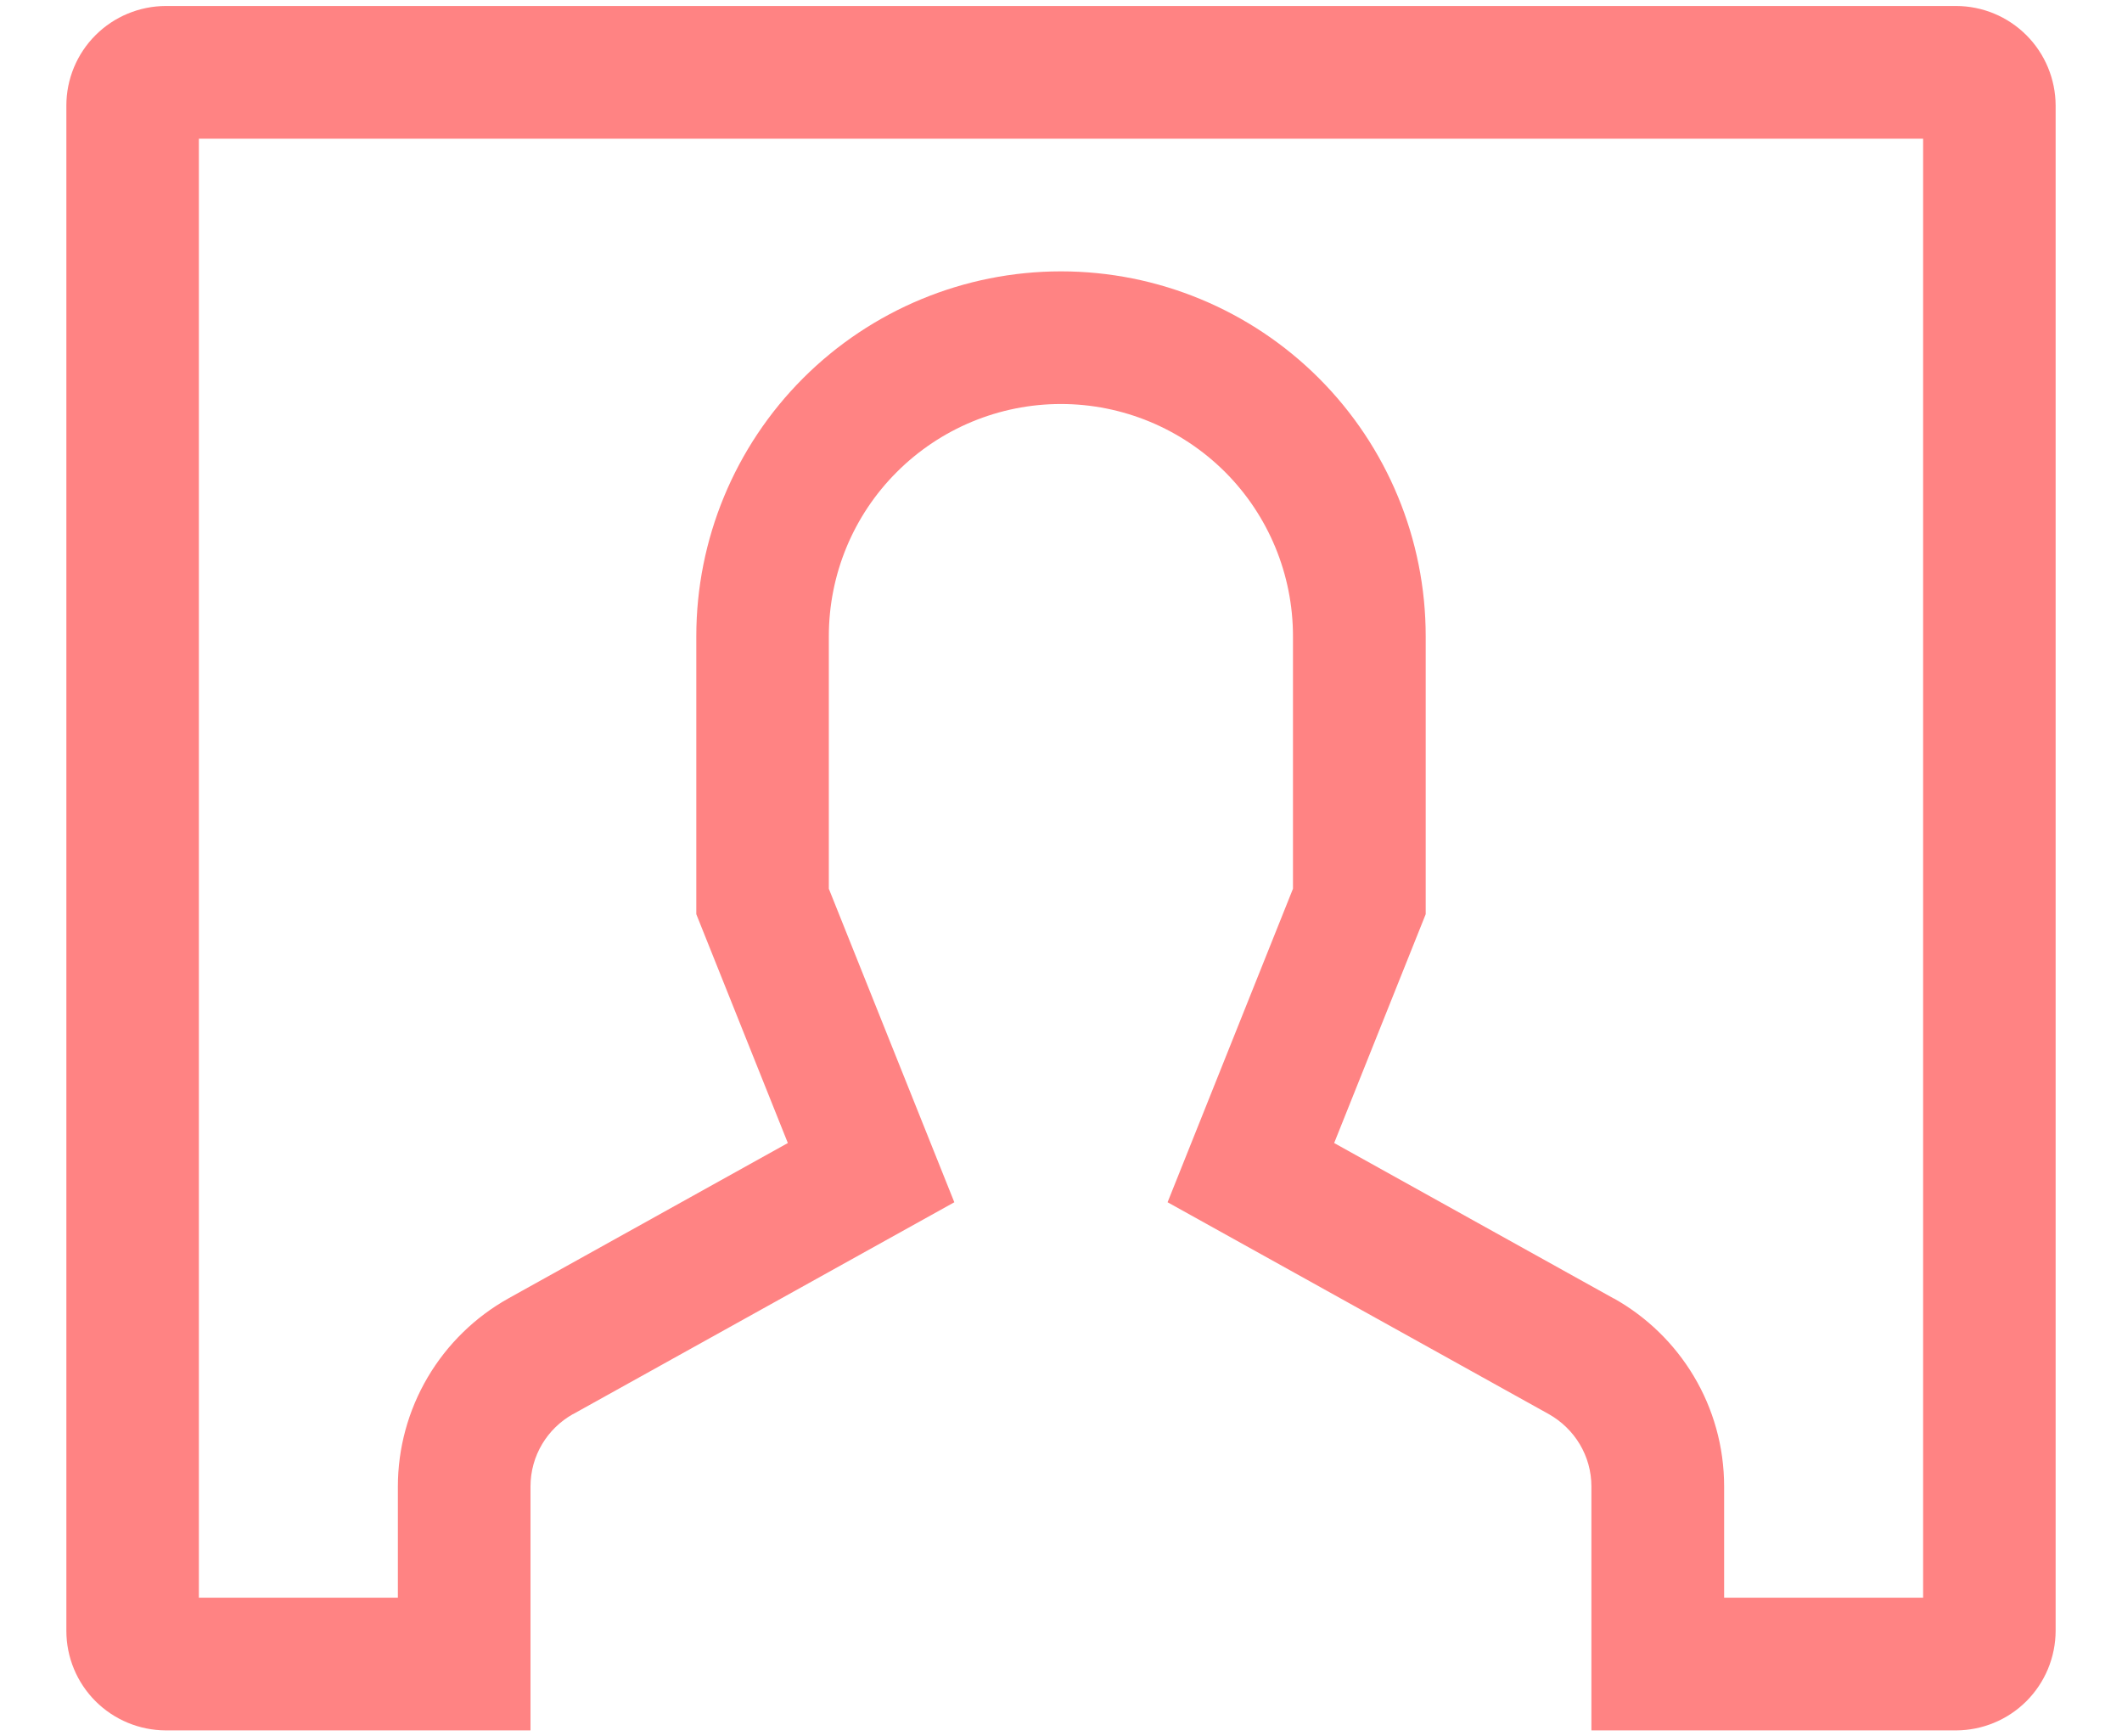 <svg width="22" height="18" viewBox="0 0 22 18" fill="none" xmlns="http://www.w3.org/2000/svg">
<path d="M20.281 0.062H1.719C1.445 0.063 1.183 0.172 0.99 0.365C0.797 0.558 0.688 0.82 0.688 1.094V16.906C0.688 17.18 0.797 17.442 0.99 17.635C1.183 17.828 1.445 17.937 1.719 17.938H5.5V15.41C5.5 15.088 5.676 14.809 5.937 14.661L5.942 14.659L9.894 12.463L8.593 9.213V6.595C8.593 5.956 8.846 5.344 9.298 4.893C9.749 4.442 10.361 4.188 10.999 4.188C11.637 4.188 12.249 4.442 12.701 4.893C13.152 5.344 13.405 5.956 13.405 6.595V9.213L12.105 12.463L16.057 14.659C16.323 14.809 16.499 15.089 16.499 15.41V17.938H20.28C20.554 17.937 20.816 17.828 21.009 17.635C21.202 17.442 21.311 17.18 21.312 16.906V1.094C21.311 0.82 21.202 0.558 21.009 0.365C20.816 0.172 20.555 0.063 20.281 0.062ZM19.938 16.562H17.875V15.41C17.875 14.575 17.417 13.846 16.737 13.463L16.726 13.458L13.832 11.849L14.781 9.477V6.595C14.781 5.592 14.383 4.63 13.674 3.921C12.965 3.212 12.003 2.813 11 2.813C9.997 2.813 9.035 3.212 8.326 3.921C7.617 4.63 7.219 5.592 7.219 6.595V9.477L8.168 11.849L5.274 13.458C4.926 13.652 4.636 13.935 4.434 14.278C4.232 14.621 4.125 15.012 4.125 15.41V16.562H2.062V1.438H19.938V16.562Z" fill="#FF8383"/>
</svg>
